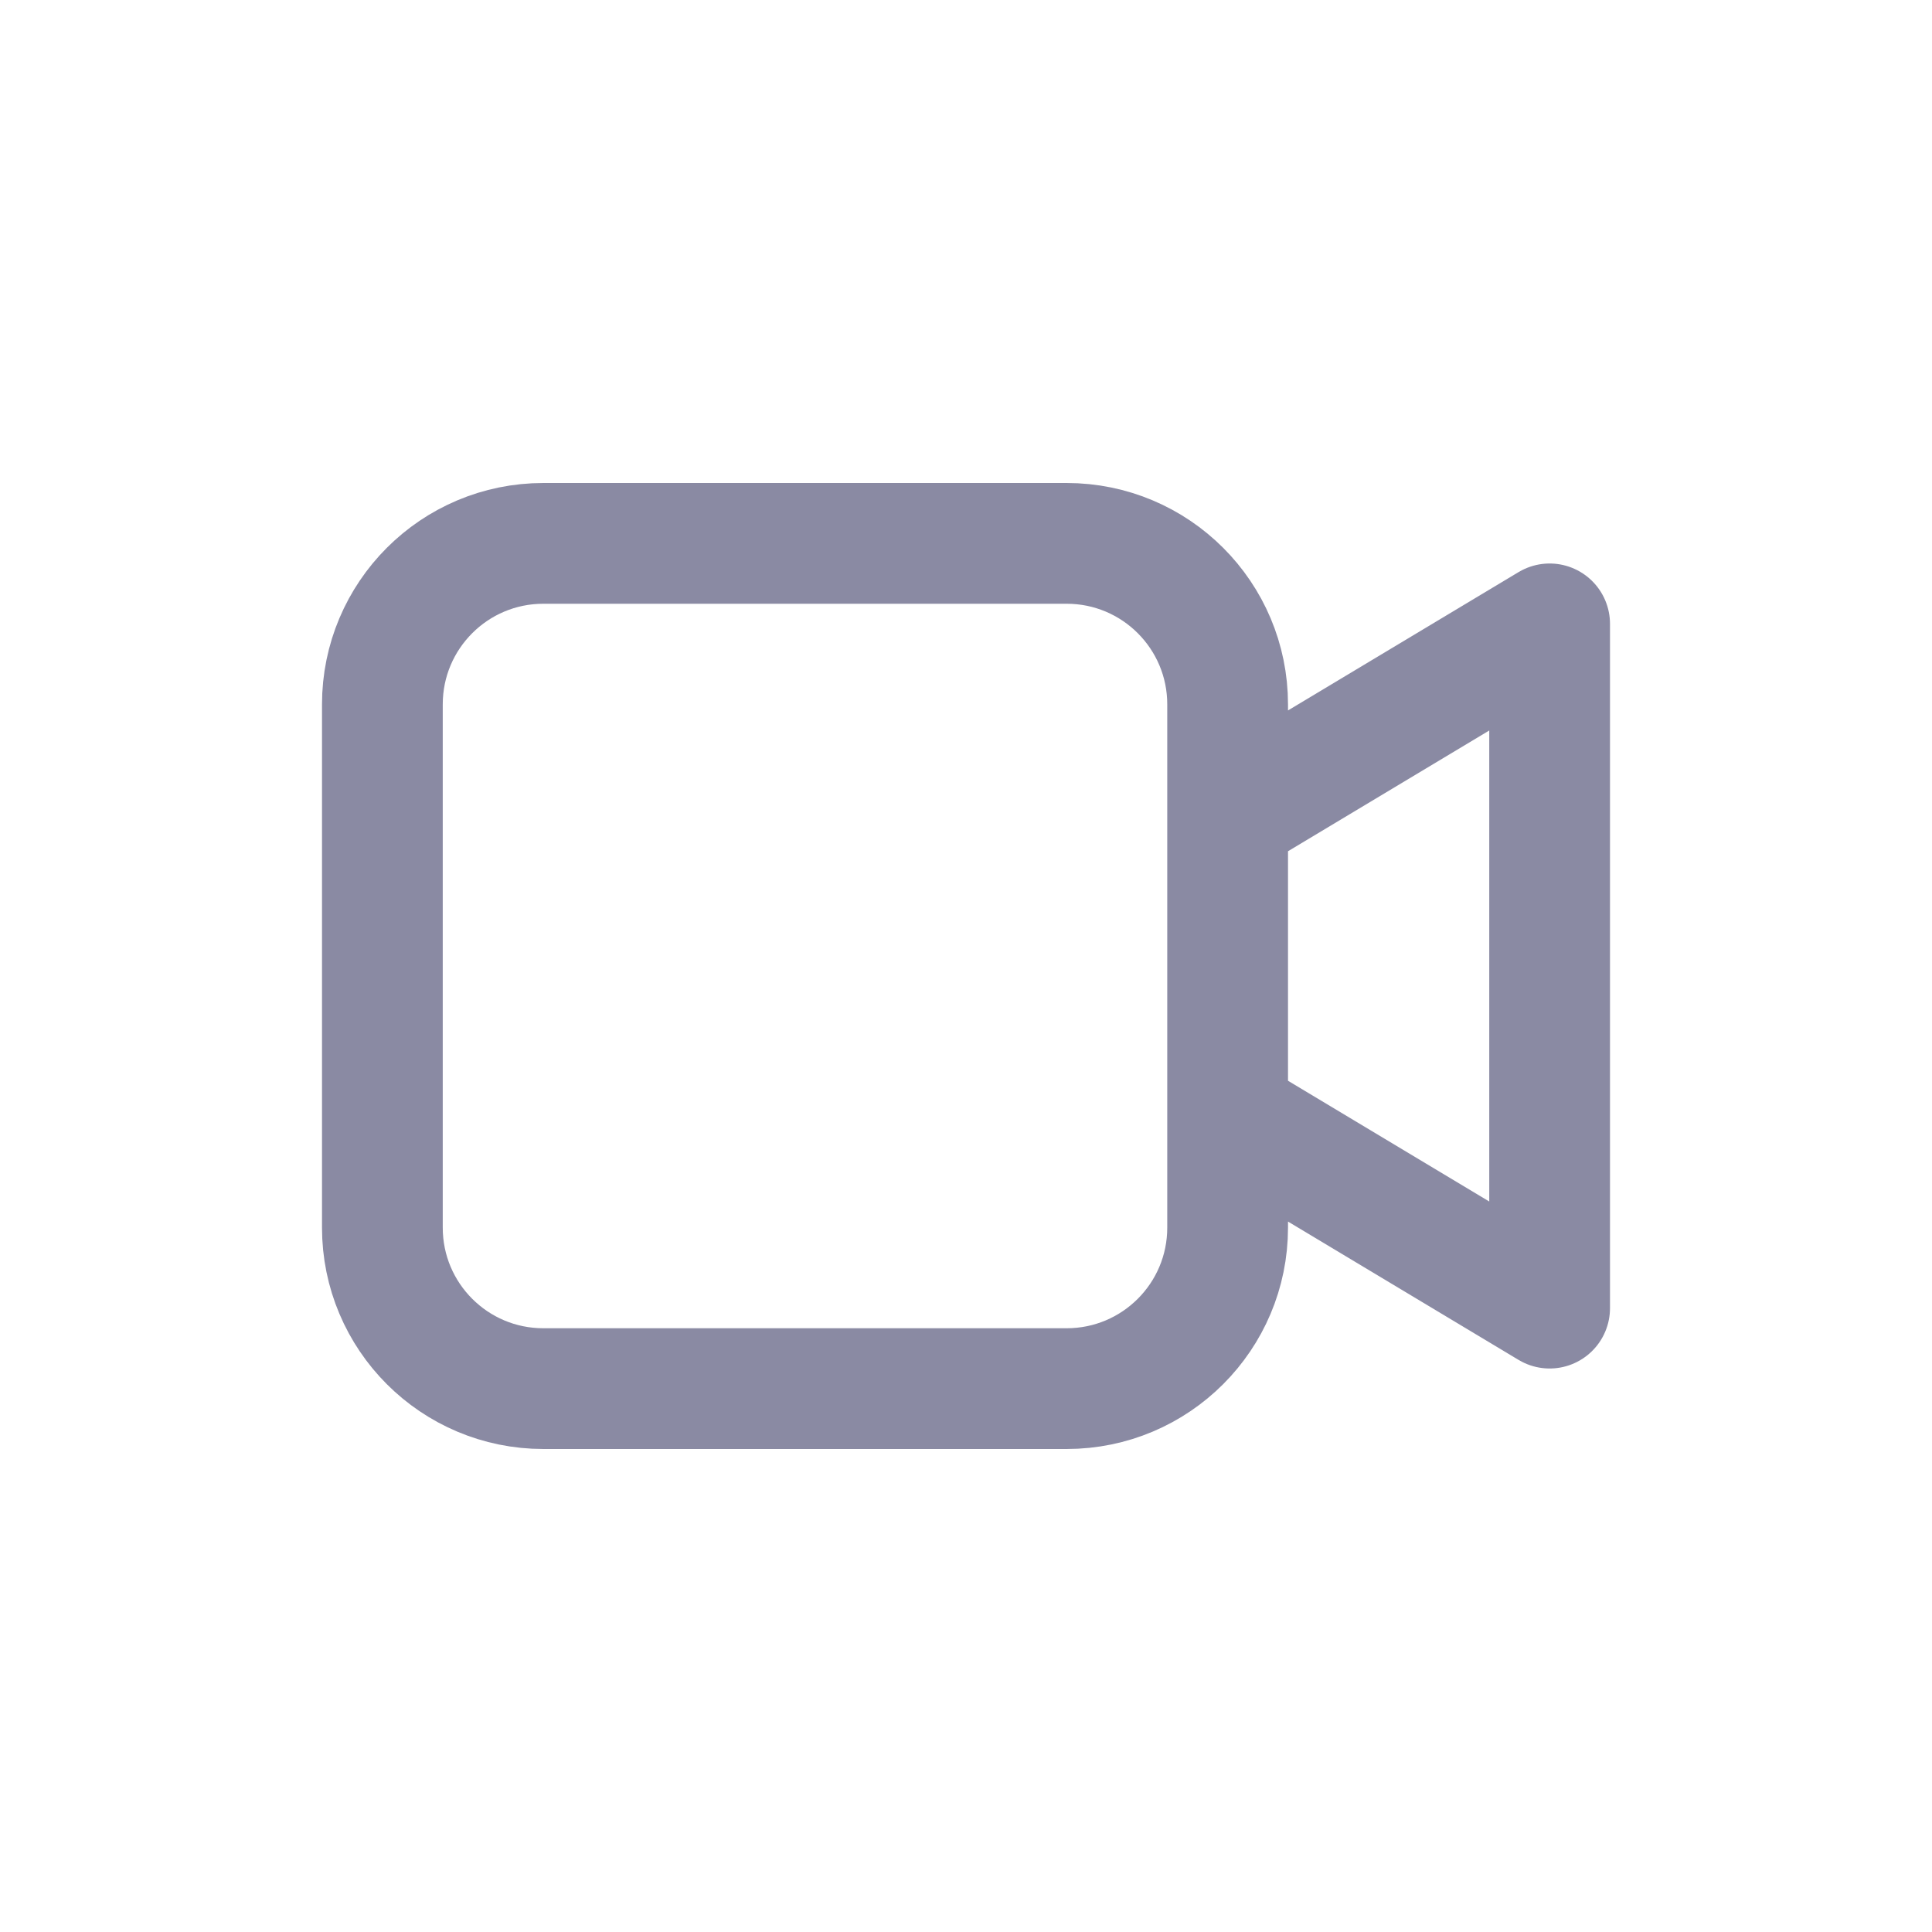 <svg width="24" height="24" viewBox="0 0 24 24" fill="none" xmlns="http://www.w3.org/2000/svg">
<path d="M15.5 10L19.25 7.75V16.25L15.5 14M6.75 17.25H13.25C14.355 17.25 15.25 16.355 15.25 15.25V8.75C15.25 7.645 14.355 6.75 13.25 6.75H6.75C5.645 6.75 4.75 7.645 4.75 8.75V15.25C4.75 16.355 5.645 17.25 6.75 17.25Z" stroke="#8A8AA3" stroke-width="1.5" stroke-linecap="round" stroke-linejoin="round"/>
</svg>
